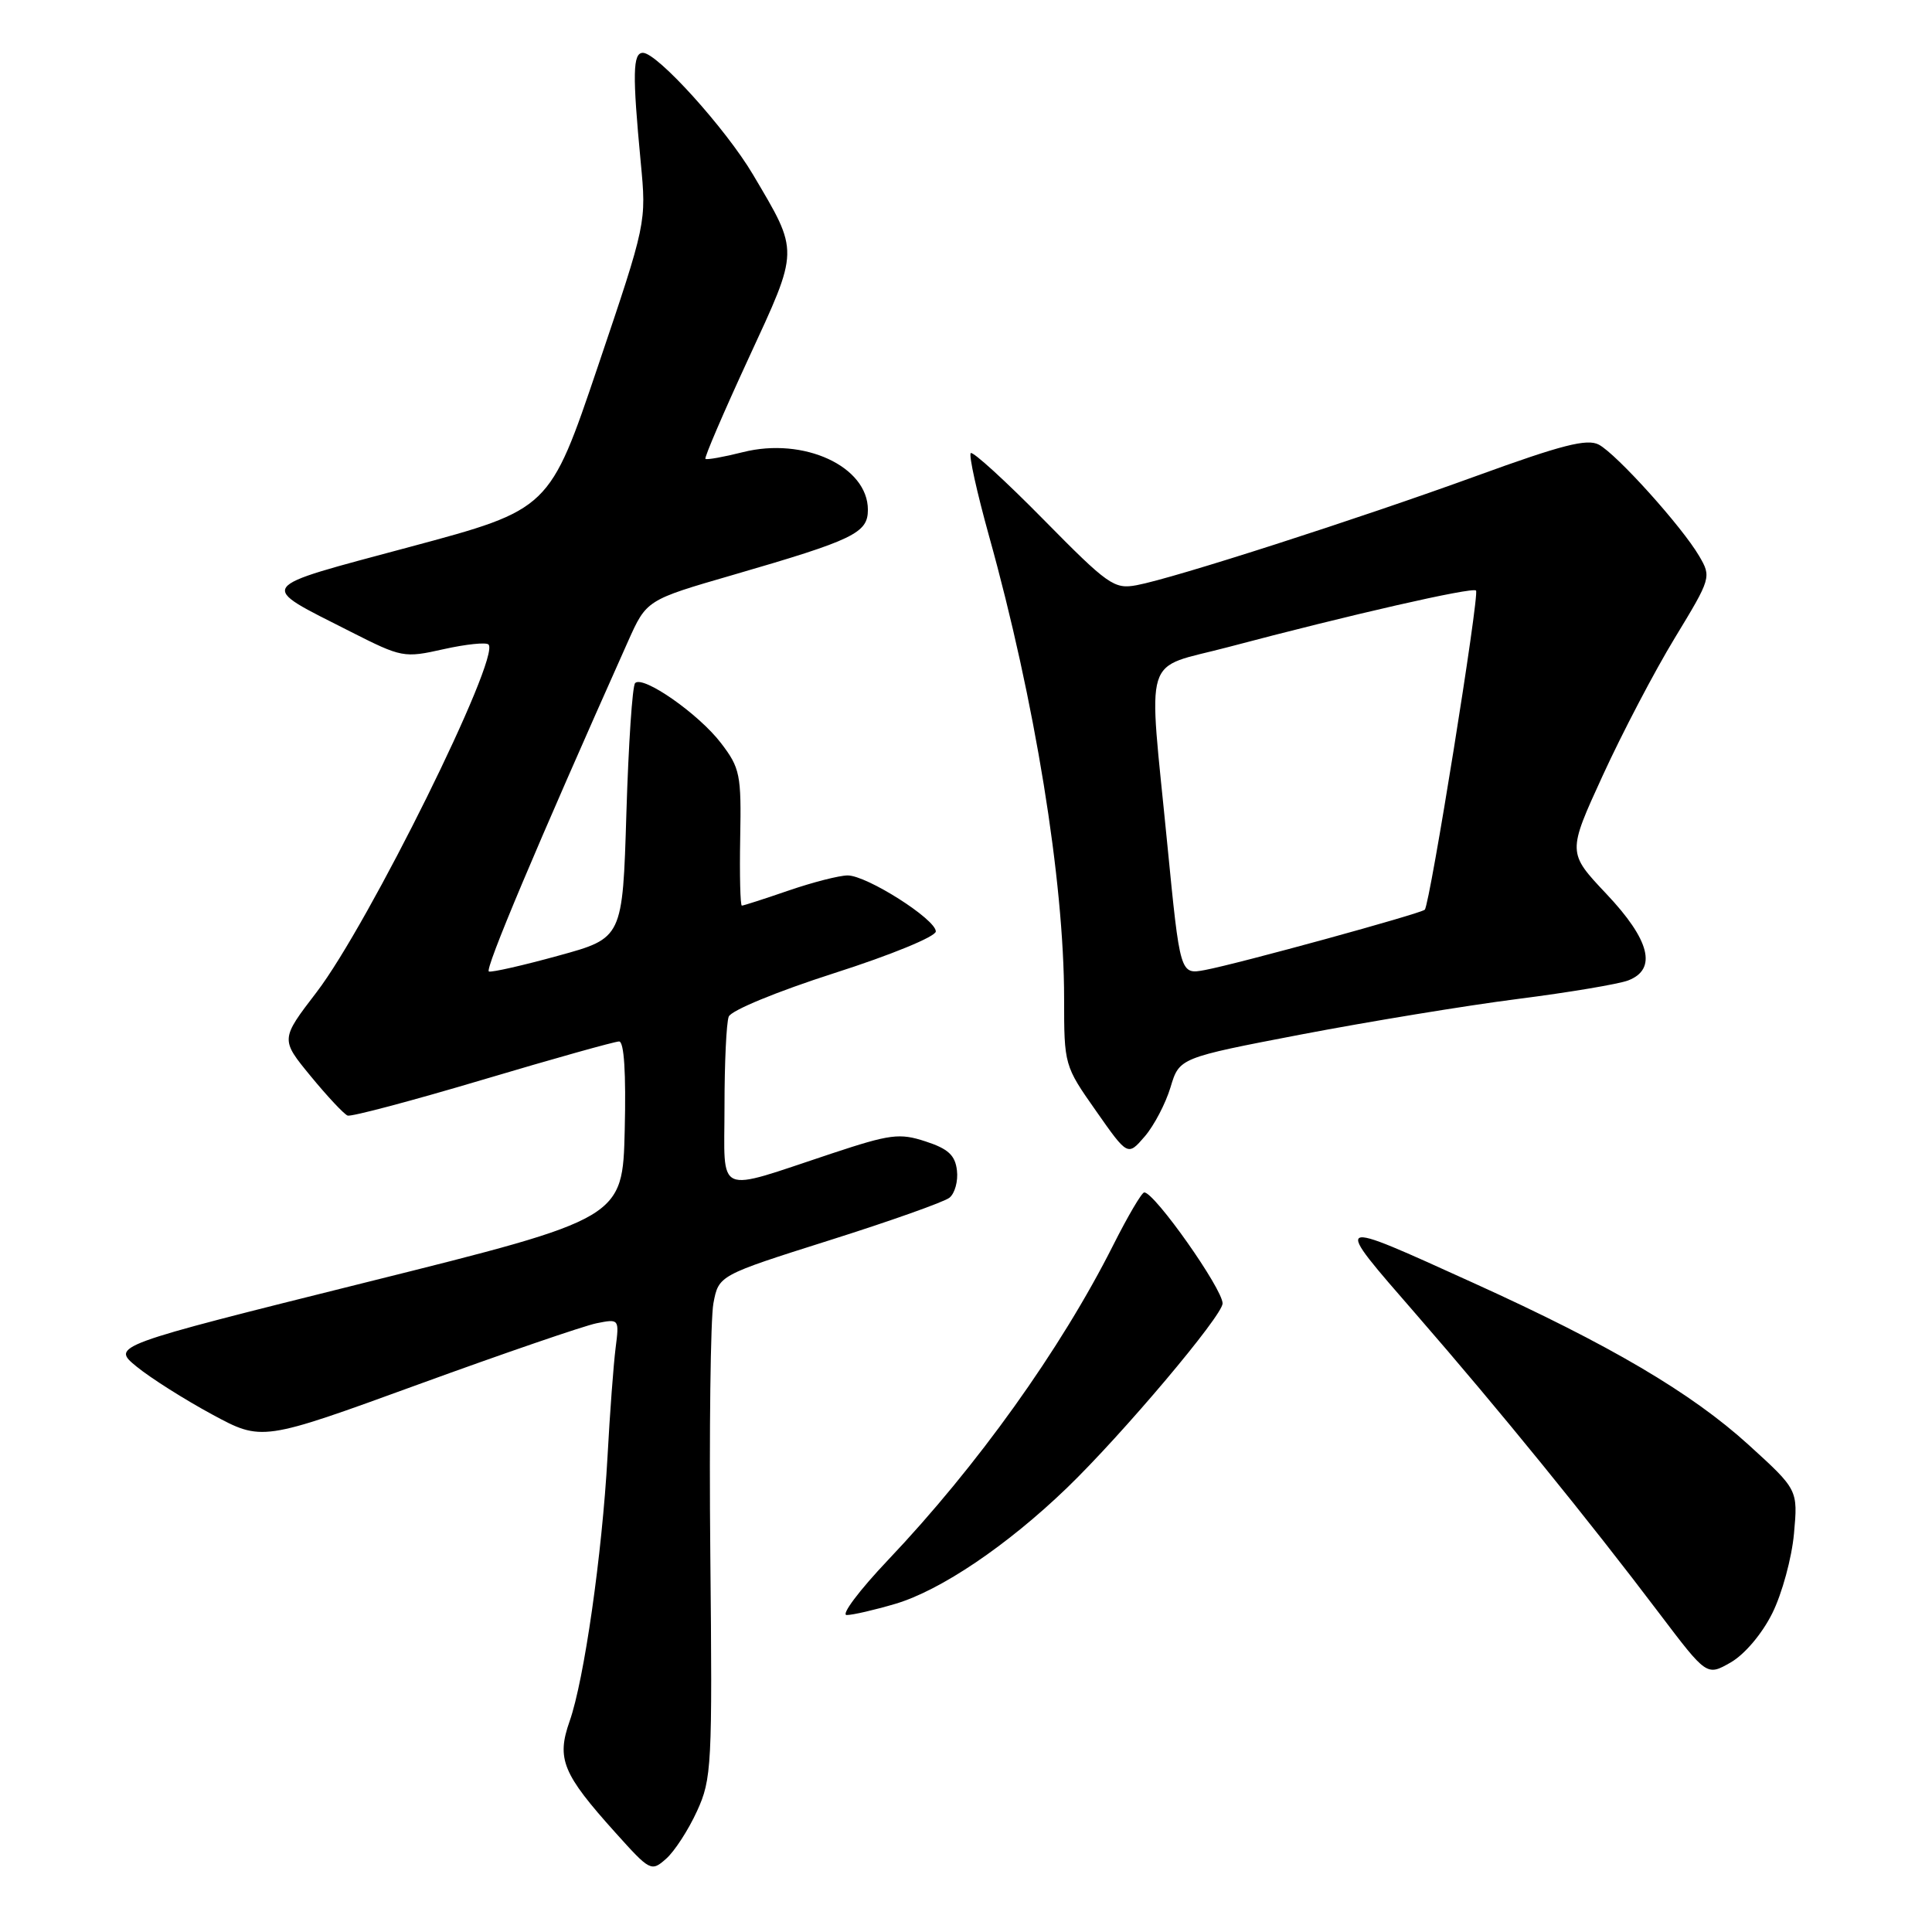 <?xml version="1.0" encoding="UTF-8" standalone="no"?>
<!DOCTYPE svg PUBLIC "-//W3C//DTD SVG 1.1//EN" "http://www.w3.org/Graphics/SVG/1.1/DTD/svg11.dtd" >
<svg xmlns="http://www.w3.org/2000/svg" xmlns:xlink="http://www.w3.org/1999/xlink" version="1.1" viewBox="0 0 256 256">
 <g >
 <path fill="currentColor"
d=" M 92.35 240.00 C 94.31 235.73 94.40 234.02 94.12 205.95 C 93.96 189.70 94.15 174.74 94.53 172.70 C 95.23 168.99 95.23 168.99 109.86 164.36 C 117.91 161.82 125.09 159.27 125.80 158.71 C 126.52 158.14 126.97 156.51 126.80 155.09 C 126.57 153.08 125.64 152.22 122.66 151.25 C 119.19 150.11 117.98 150.27 110.16 152.86 C 94.57 158.02 96.00 158.65 96.00 146.60 C 96.00 140.86 96.25 135.51 96.56 134.71 C 96.87 133.89 102.96 131.38 110.56 128.94 C 118.06 126.54 124.00 124.10 124.00 123.42 C 124.00 121.81 114.86 116.00 112.32 116.00 C 111.22 116.00 107.70 116.90 104.50 118.00 C 101.30 119.10 98.51 120.00 98.30 120.00 C 98.09 120.00 97.99 115.95 98.08 111.01 C 98.24 102.65 98.06 101.76 95.54 98.47 C 92.61 94.62 85.21 89.45 84.16 90.51 C 83.79 90.87 83.28 98.62 83.00 107.73 C 82.50 124.30 82.50 124.30 74.00 126.63 C 69.33 127.92 65.18 128.86 64.78 128.73 C 64.18 128.54 71.10 112.11 83.21 85.00 C 85.67 79.50 85.67 79.50 97.09 76.19 C 113.15 71.53 115.00 70.63 115.00 67.55 C 115.00 61.80 106.51 57.88 98.45 59.91 C 95.87 60.56 93.63 60.96 93.47 60.80 C 93.31 60.63 95.88 54.65 99.18 47.50 C 105.93 32.89 105.92 33.53 99.78 23.14 C 96.19 17.07 87.09 7.00 85.19 7.00 C 83.84 7.00 83.79 9.79 84.90 21.50 C 85.66 29.50 85.66 29.50 79.24 48.50 C 72.82 67.50 72.82 67.50 54.34 72.46 C 33.52 78.06 34.00 77.37 46.45 83.70 C 53.24 87.14 53.53 87.20 58.78 86.02 C 61.74 85.36 64.42 85.08 64.73 85.40 C 66.37 87.04 48.84 122.48 41.95 131.47 C 37.16 137.72 37.16 137.72 41.18 142.61 C 43.39 145.30 45.59 147.64 46.06 147.82 C 46.53 148.00 54.59 145.86 63.96 143.07 C 73.33 140.28 81.47 138.00 82.03 138.00 C 82.70 138.00 82.96 142.17 82.78 149.72 C 82.50 161.44 82.50 161.44 48.62 169.89 C 14.75 178.34 14.75 178.34 18.11 181.09 C 19.96 182.60 24.45 185.44 28.09 187.41 C 34.71 190.99 34.71 190.99 55.36 183.47 C 66.72 179.33 77.37 175.68 79.04 175.34 C 82.05 174.74 82.06 174.76 81.57 178.62 C 81.30 180.75 80.81 187.22 80.50 193.00 C 79.78 205.99 77.40 222.61 75.48 228.06 C 73.72 233.06 74.53 235.04 81.56 242.85 C 86.14 247.95 86.30 248.04 88.27 246.29 C 89.38 245.31 91.22 242.47 92.35 240.00 Z  M 234.84 213.76 C 236.13 211.17 237.42 206.43 237.71 203.23 C 238.24 197.40 238.24 197.40 231.70 191.45 C 224.11 184.55 213.29 178.18 195.29 170.02 C 176.25 161.39 176.46 161.28 187.64 174.15 C 198.66 186.82 210.45 201.33 219.88 213.80 C 226.16 222.09 226.16 222.09 229.33 220.28 C 231.17 219.22 233.48 216.50 234.84 213.76 Z  M 118.63 212.52 C 124.66 210.73 133.45 204.79 141.37 197.16 C 148.72 190.07 162.00 174.33 162.00 172.71 C 161.99 170.76 152.99 158.00 151.62 158.00 C 151.29 158.00 149.44 161.15 147.50 165.00 C 140.55 178.80 129.48 194.27 117.66 206.72 C 113.86 210.73 111.40 214.00 112.19 214.00 C 112.99 214.00 115.88 213.33 118.63 212.52 Z  M 155.10 144.07 C 156.27 140.17 156.27 140.17 172.48 137.06 C 181.39 135.36 194.27 133.24 201.09 132.37 C 207.92 131.50 214.51 130.39 215.75 129.91 C 219.61 128.42 218.63 124.55 212.84 118.43 C 207.69 112.97 207.69 112.97 212.38 102.74 C 214.96 97.11 219.26 88.90 221.94 84.50 C 226.73 76.61 226.78 76.46 225.15 73.68 C 222.87 69.78 214.24 60.20 211.86 58.92 C 210.30 58.09 206.95 58.95 195.70 63.04 C 179.95 68.77 155.55 76.62 150.62 77.54 C 147.63 78.10 146.83 77.53 138.27 68.84 C 133.24 63.73 128.90 59.77 128.63 60.04 C 128.35 60.31 129.45 65.25 131.05 71.02 C 137.12 92.77 141.00 116.68 141.00 132.31 C 141.00 141.12 141.03 141.23 145.22 147.19 C 149.43 153.20 149.43 153.20 151.68 150.59 C 152.92 149.15 154.45 146.22 155.10 144.07 Z  M 154.67 111.83 C 152.14 85.91 151.24 88.79 162.75 85.74 C 178.77 81.49 195.10 77.76 195.58 78.25 C 196.07 78.74 189.47 119.86 188.79 120.54 C 188.27 121.06 164.04 127.71 159.67 128.53 C 156.37 129.15 156.37 129.15 154.67 111.83 Z "/>
</g>
</svg>